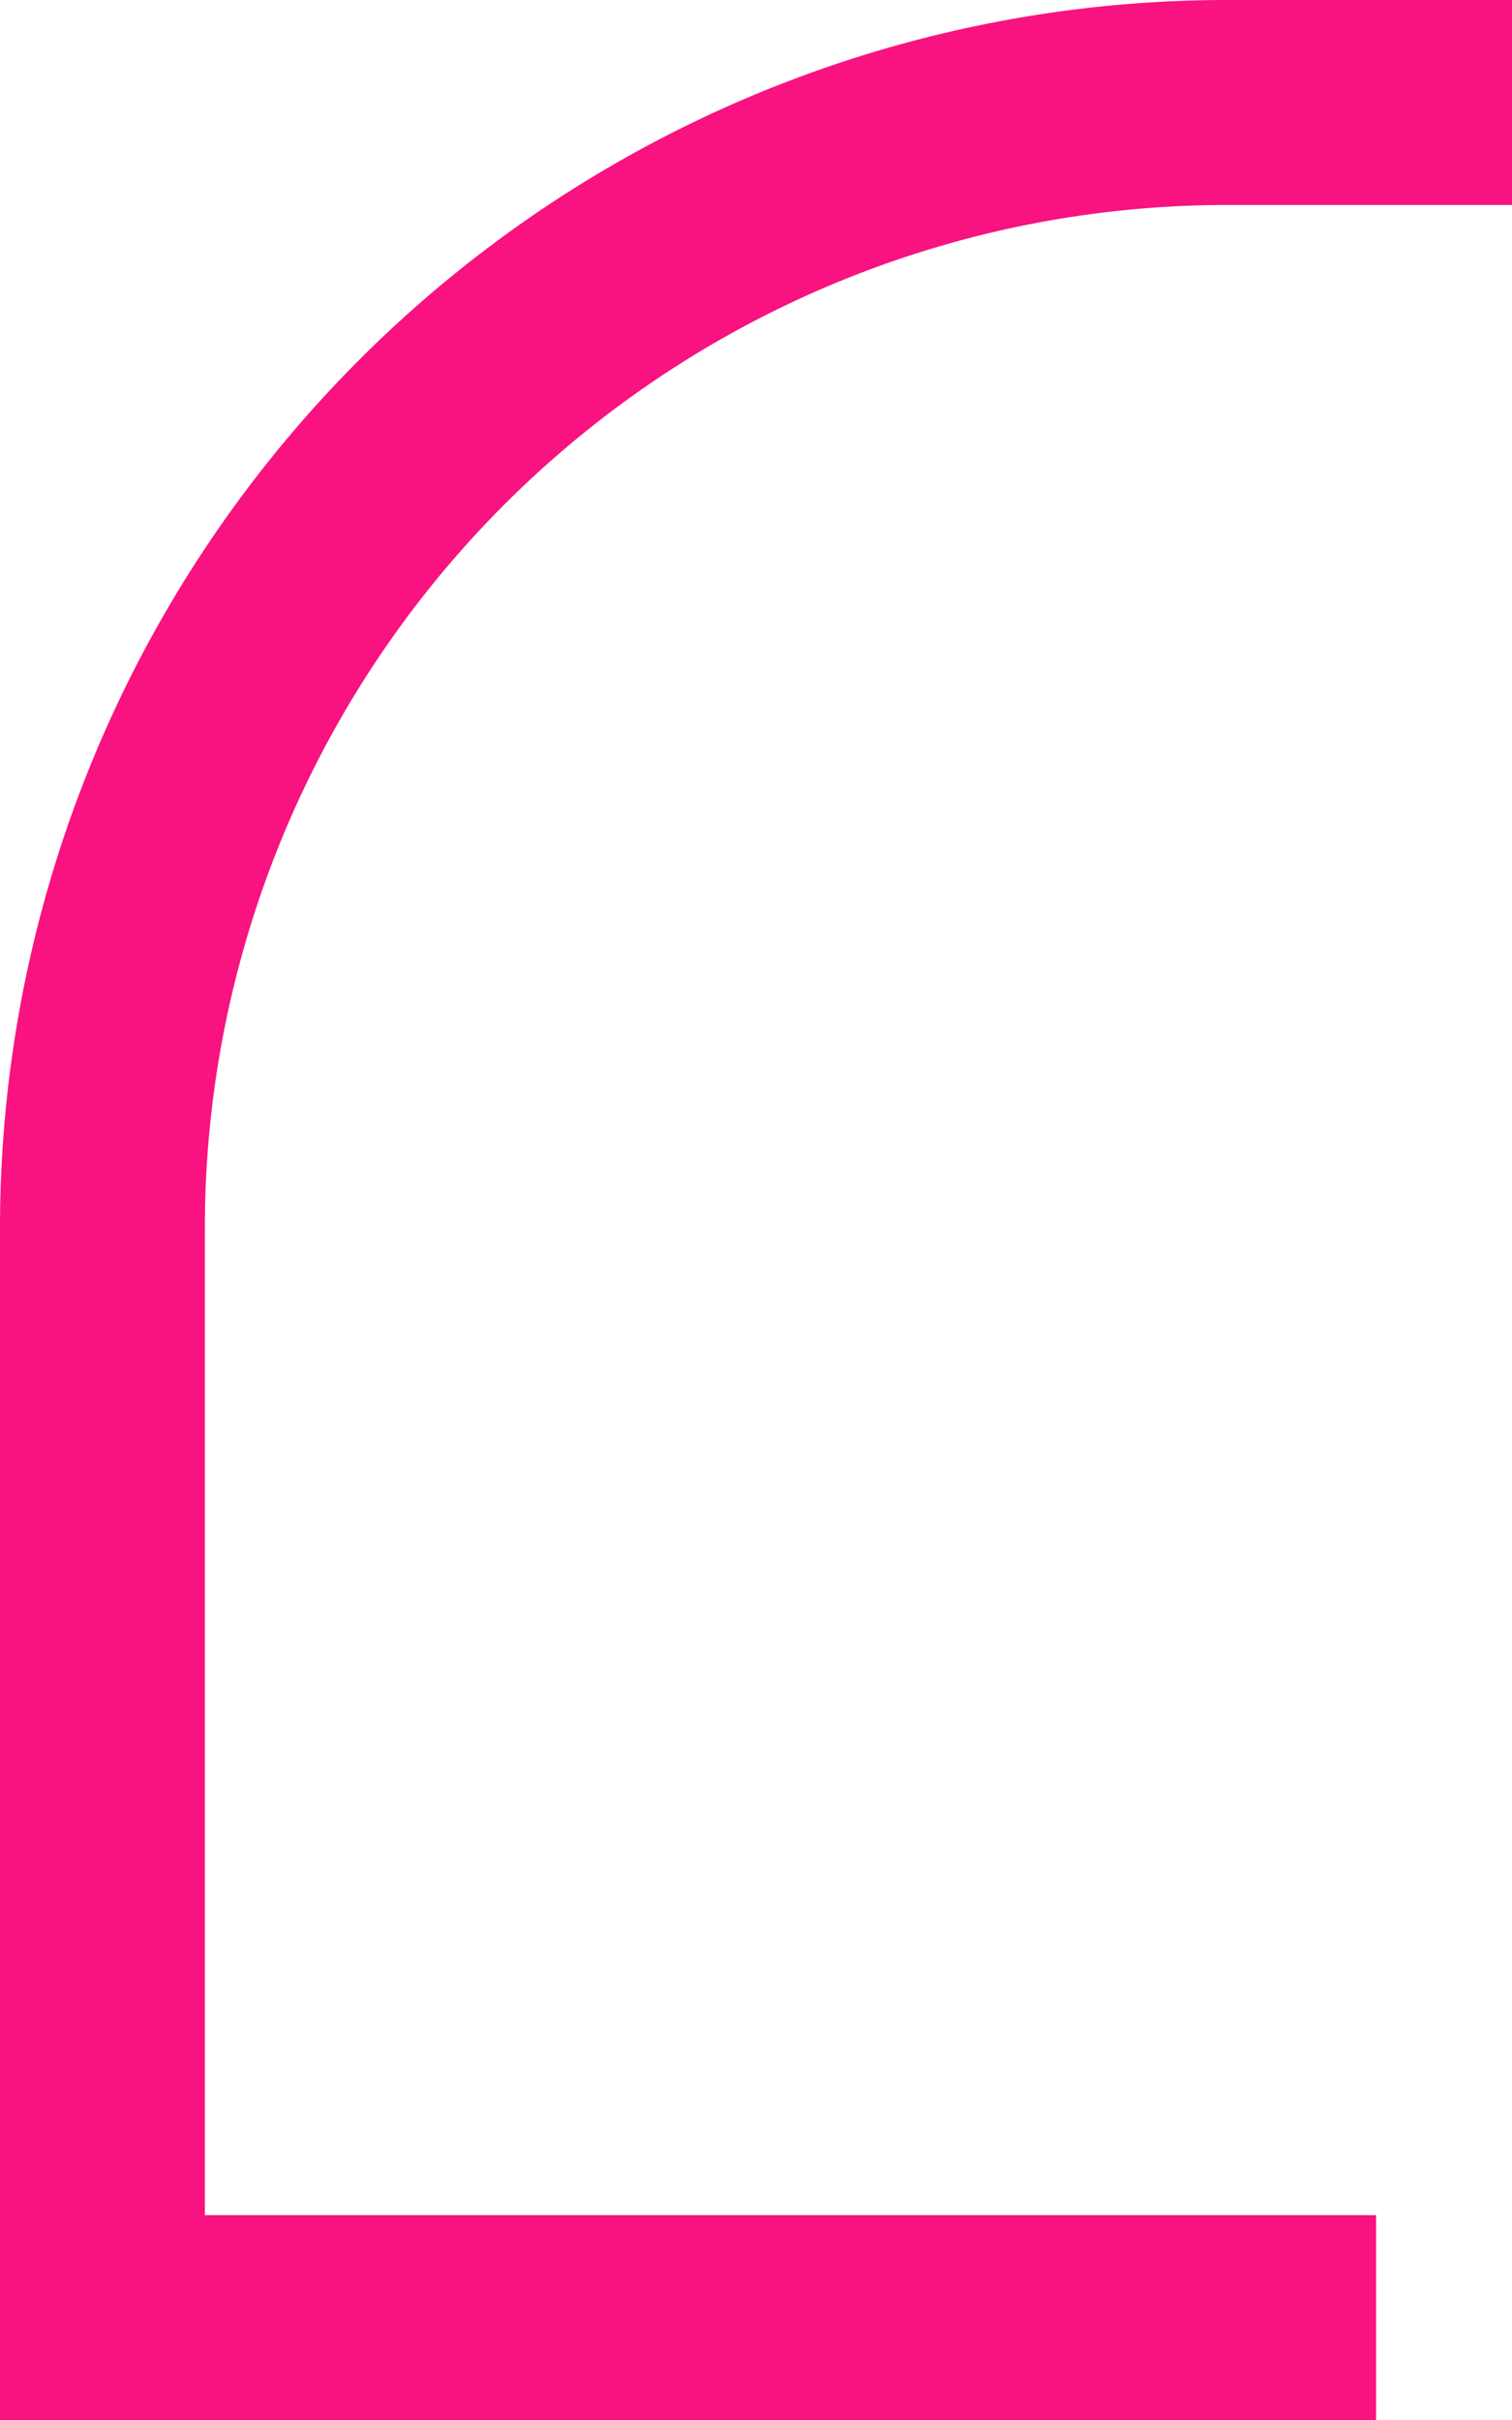 <svg xmlns="http://www.w3.org/2000/svg" width="18.156" height="29.044" viewBox="0 0 18.156 29.044"><path d="M151.334,273.984H135.81V260.154a14.236,14.236,0,0,1,14.21-14.214h2.946v1.46H150.02a12.776,12.776,0,0,0-12.75,12.754v12.37h14.064Z" transform="translate(-135.31 -245.44)" fill="#f81381" stroke="#f81380" stroke-width="1"/></svg>